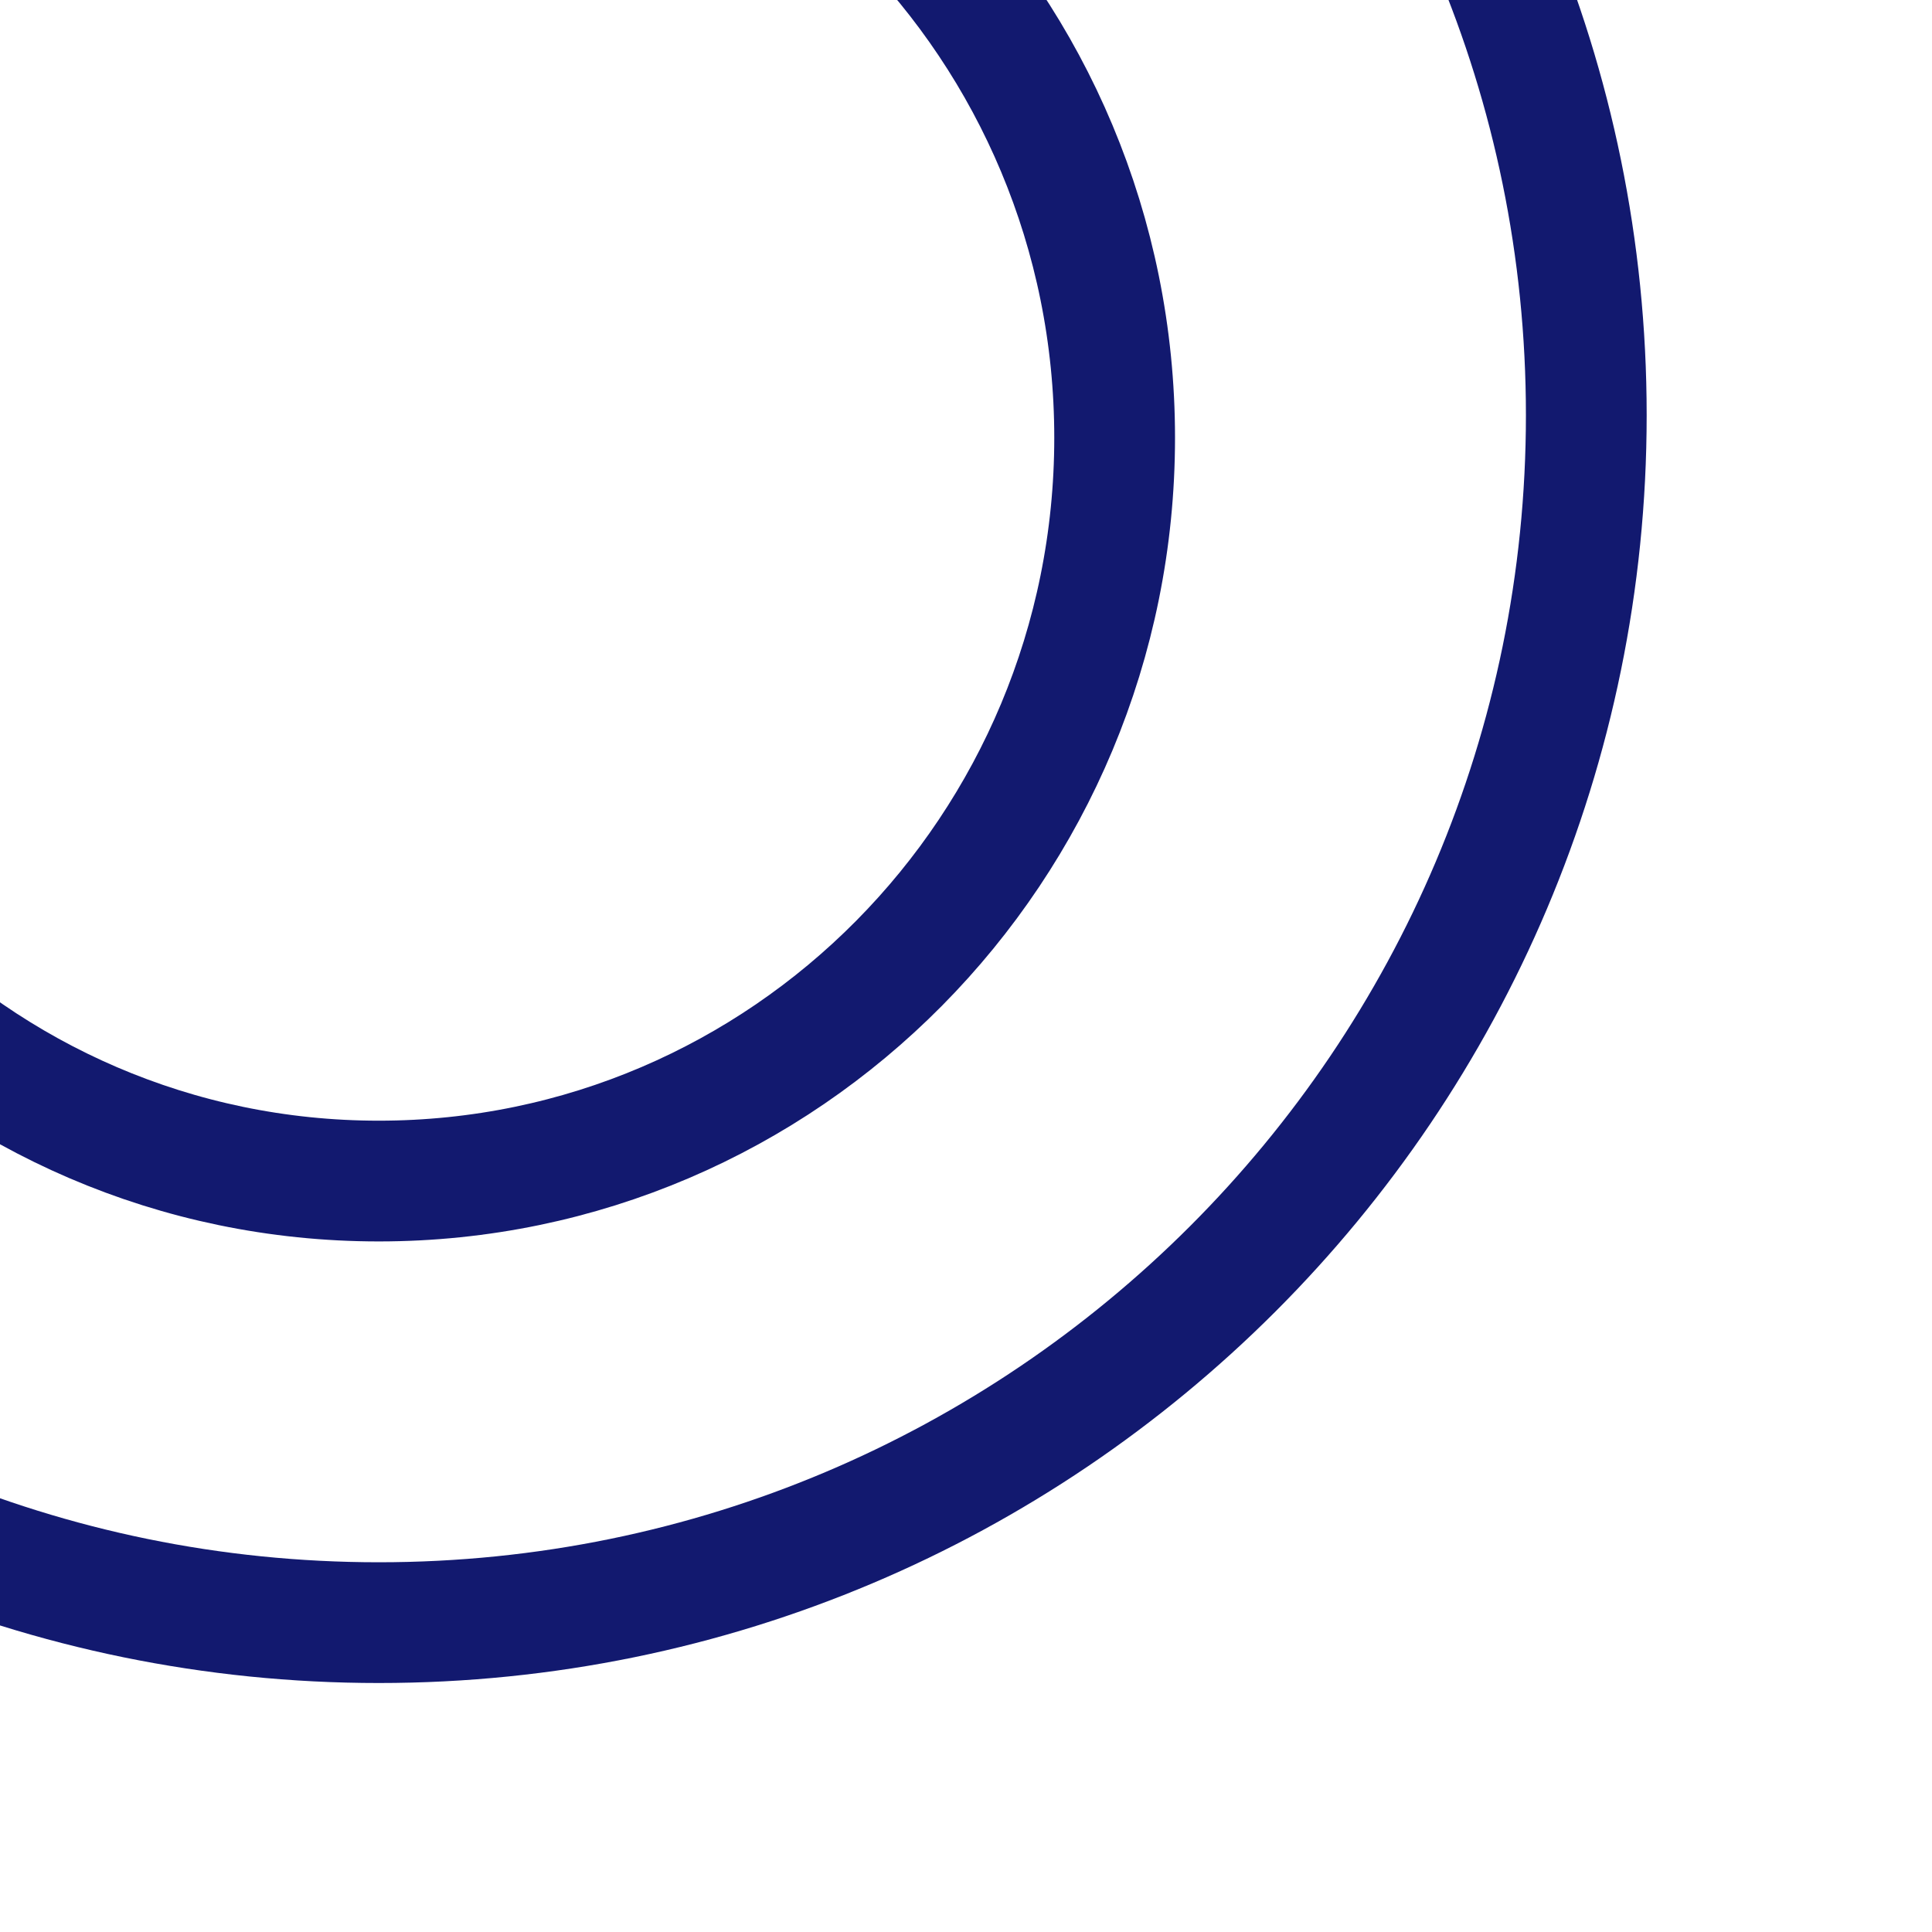 <svg xmlns="http://www.w3.org/2000/svg" xmlns:svg="http://www.w3.org/2000/svg" id="svg2" width="16" height="16" version="1.1"><g id="layer1" transform="translate(0,-1036.362)"><path style="fill:none;stroke:#12196f;stroke-opacity:1" id="path3812" d="m 3.137,1029.8 c -5.523,0 -10,4.477 -10,10 0,5.523 4.477,10 10,10 5.523,0 10,-4.477 10,-10 0,-5.523 -4.477,-10 -10,-10 z m 0,4.031 c 3.364,0 6.094,2.757 6.094,6.156 0,3.399 -2.73,6.156 -6.094,6.156 -3.364,0 -6.062,-2.757 -6.062,-6.156 0,-3.399 2.699,-6.156 6.062,-6.156 z"/></g></svg>